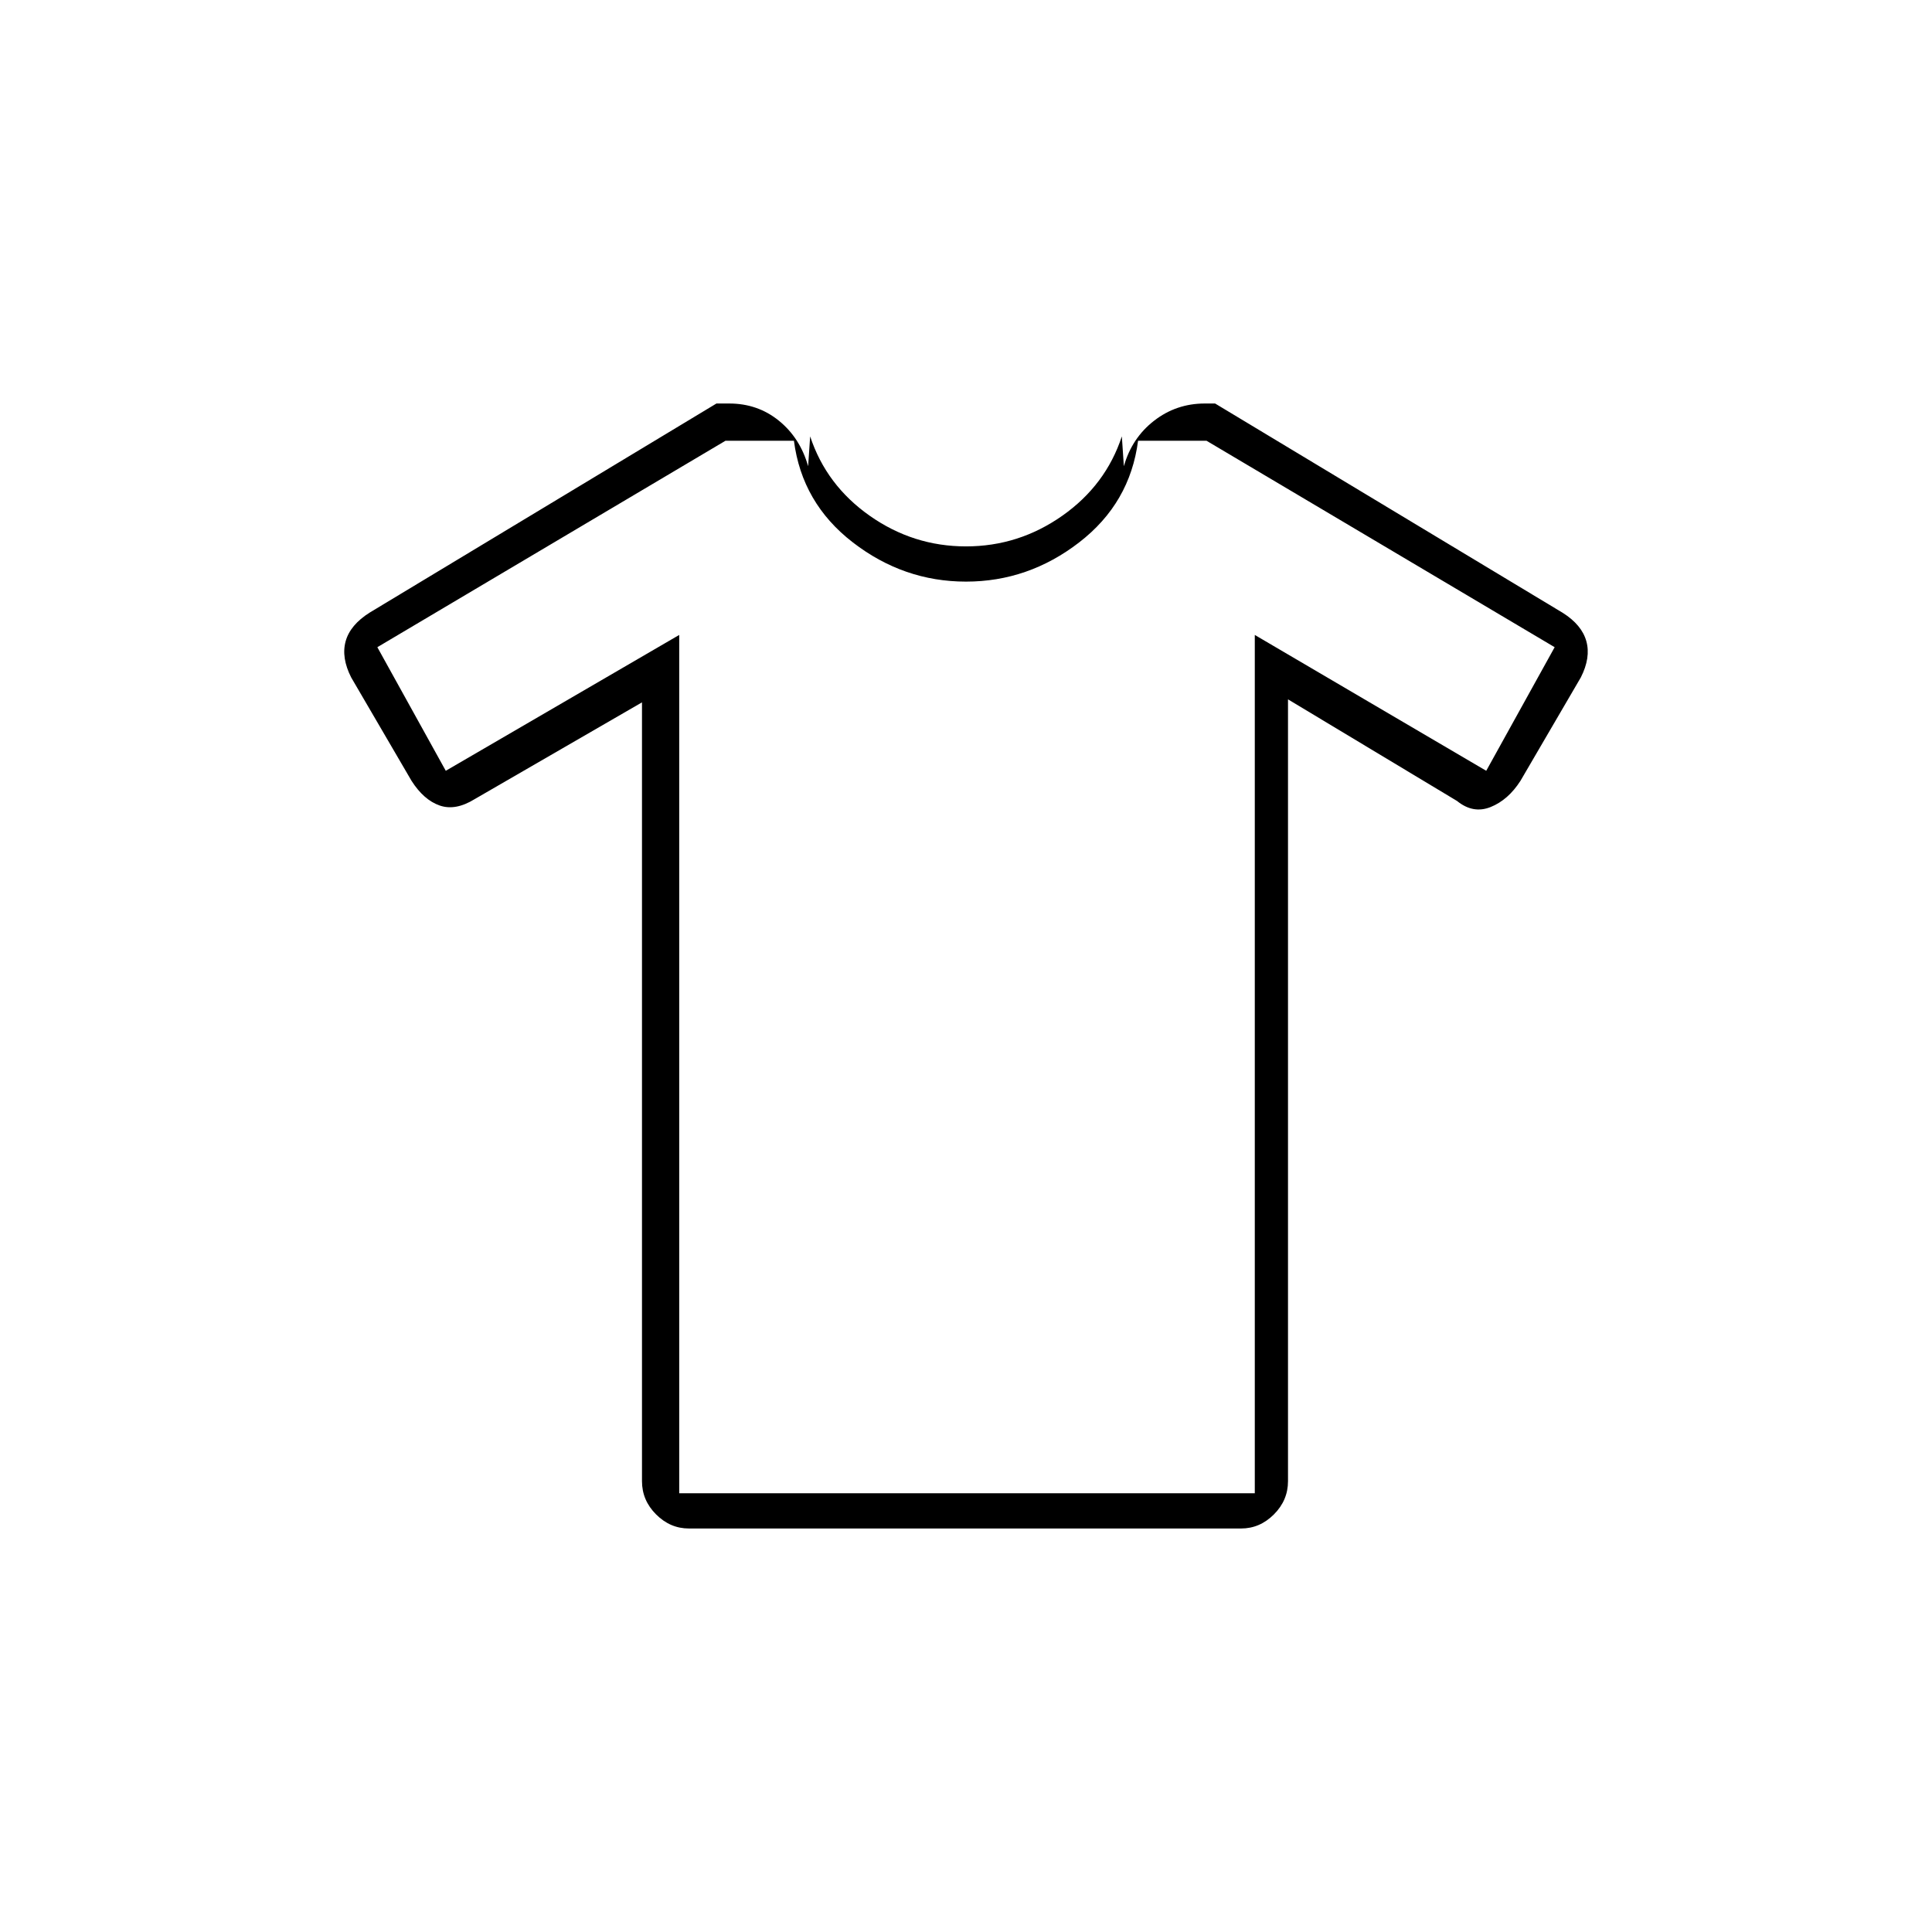 <svg xmlns="http://www.w3.org/2000/svg" height="20" viewBox="0 -960 960 960" width="20"><path d="m319-611-83 48q-9.63 6-17.53 3.25T204.5-572l-30-51.39q-5-9.84-2.75-17.97 2.25-8.14 11.95-14.25L356-759.5h6.33q14.17 0 24.7 8.55 10.53 8.54 14.53 22.62l1-14.84q8 24.28 29.63 39.47 21.63 15.2 47.81 15.2 26.18 0 47.81-15.2 21.63-15.19 29.63-39.47l1 14.84q4-14.08 15.03-22.62 11.03-8.55 25.18-8.55h5.13l172.72 104q9.5 6 11.75 14.14 2.25 8.13-2.75 17.97l-30 51.39q-6.1 9.5-14.8 13-8.7 3.5-16.7-3l-84-50.5V-224q0 9.5-7 16.5t-16.31 7H342.31q-9.31 0-16.31-7-7-7-7-16.5v-387Zm18.5-33.5V-218h286v-426.5l115 67.5 34-61.41L599.5-741h-34q-4 31-29.25 50.5T480-671q-31 0-56.25-19.5T394.5-741h-34l-173 102.59 34 61.41 116-67.5ZM480-480Z"/></svg>